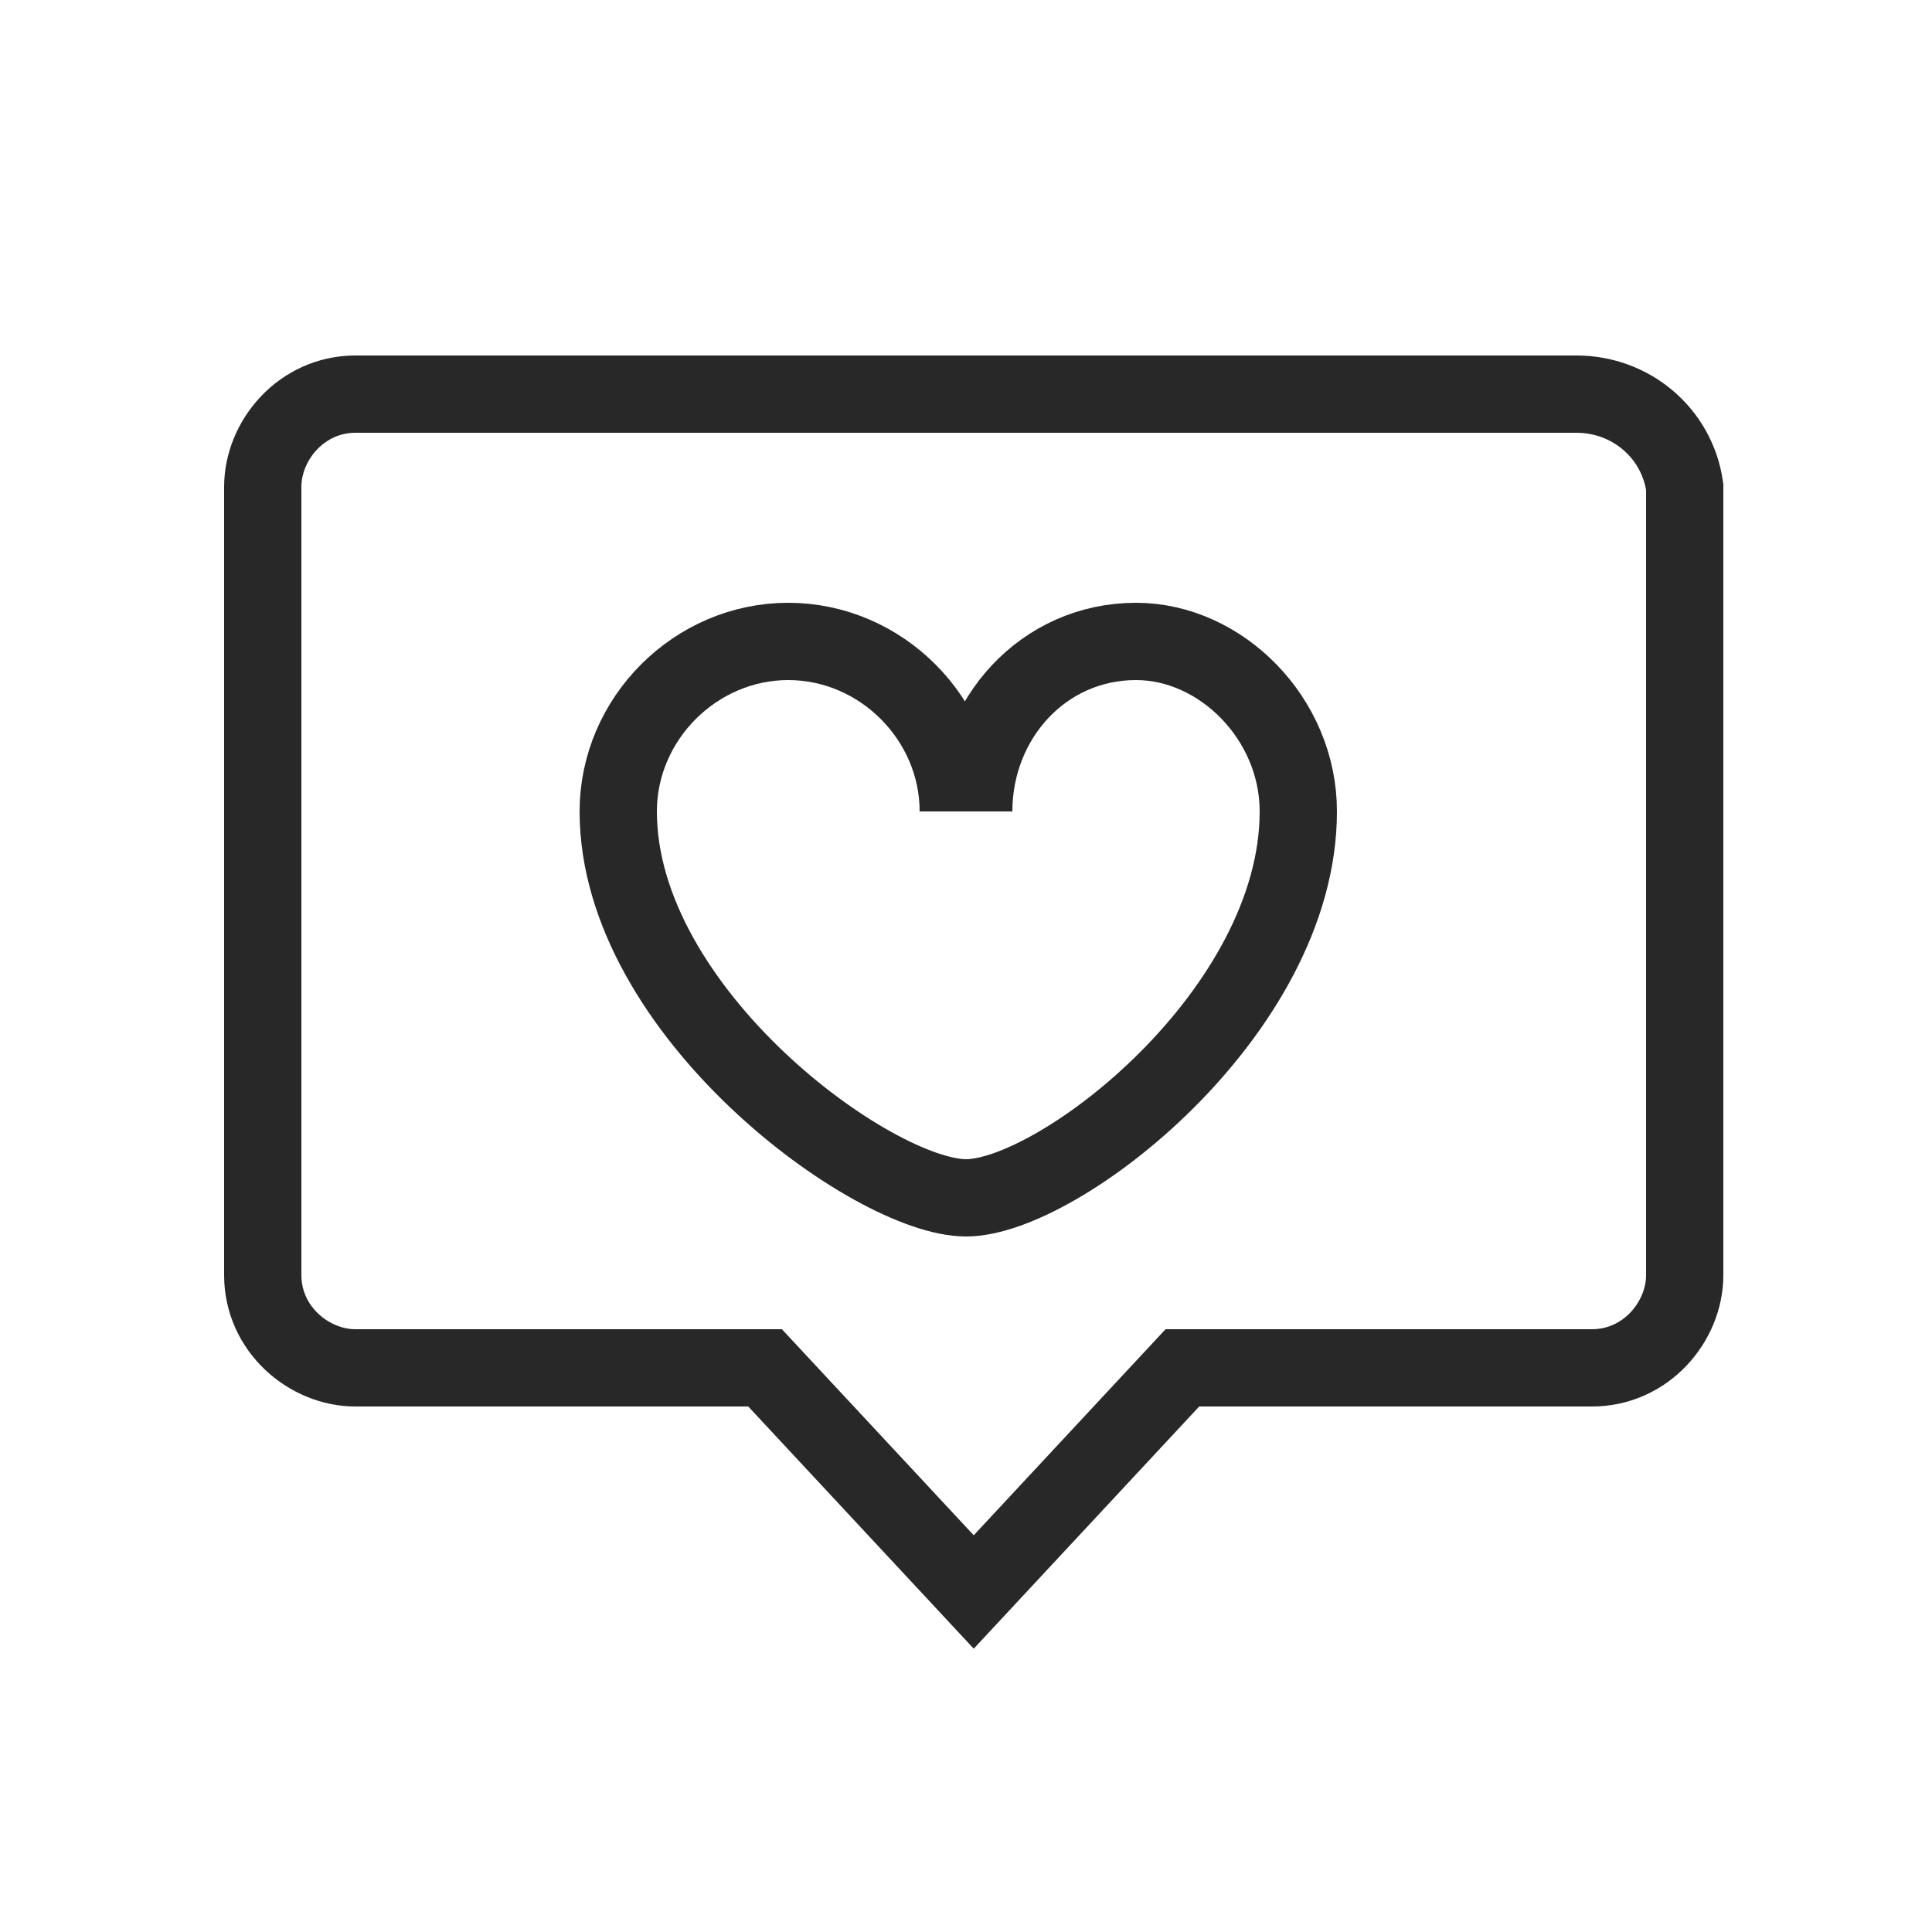 <?xml version="1.0" encoding="utf-8"?>
<!-- Generator: Adobe Illustrator 25.2.3, SVG Export Plug-In . SVG Version: 6.00 Build 0)  -->
<svg version="1.1" id="Layer_1" xmlns="http://www.w3.org/2000/svg" xmlns:xlink="http://www.w3.org/1999/xlink" x="0px" y="0px"
	 viewBox="0 0 25 25" style="enable-background:new 0 0 25 25;" xml:space="preserve">
<style type="text/css">
	.st0{fill:none;stroke:#282828;stroke-miterlimit:10;}
</style>
<desc>Created with Sketch.</desc>
<g>
	<path class="st0" d="M12.5,15.5c-1.2,0-4.5-2.4-4.5-5c0-1.2,1-2.2,2.2-2.2c1.2,0,2.2,1,2.2,2.2"/>
	<path class="st0" d="M12.5,15.5c1.2,0,4.3-2.4,4.3-5c0-1.2-1-2.2-2.1-2.2c-1.2,0-2.1,1-2.1,2.2"/>
</g>
<path class="st0" d="M20.4,5.1H4.6c-0.7,0-1.2,0.6-1.2,1.2v10.2c0,0.7,0.6,1.2,1.2,1.2h5.3l2.7,2.9l2.7-2.9h5.3
	c0.7,0,1.2-0.6,1.2-1.2V6.3C21.7,5.6,21.1,5.1,20.4,5.1z"/>
</svg>
